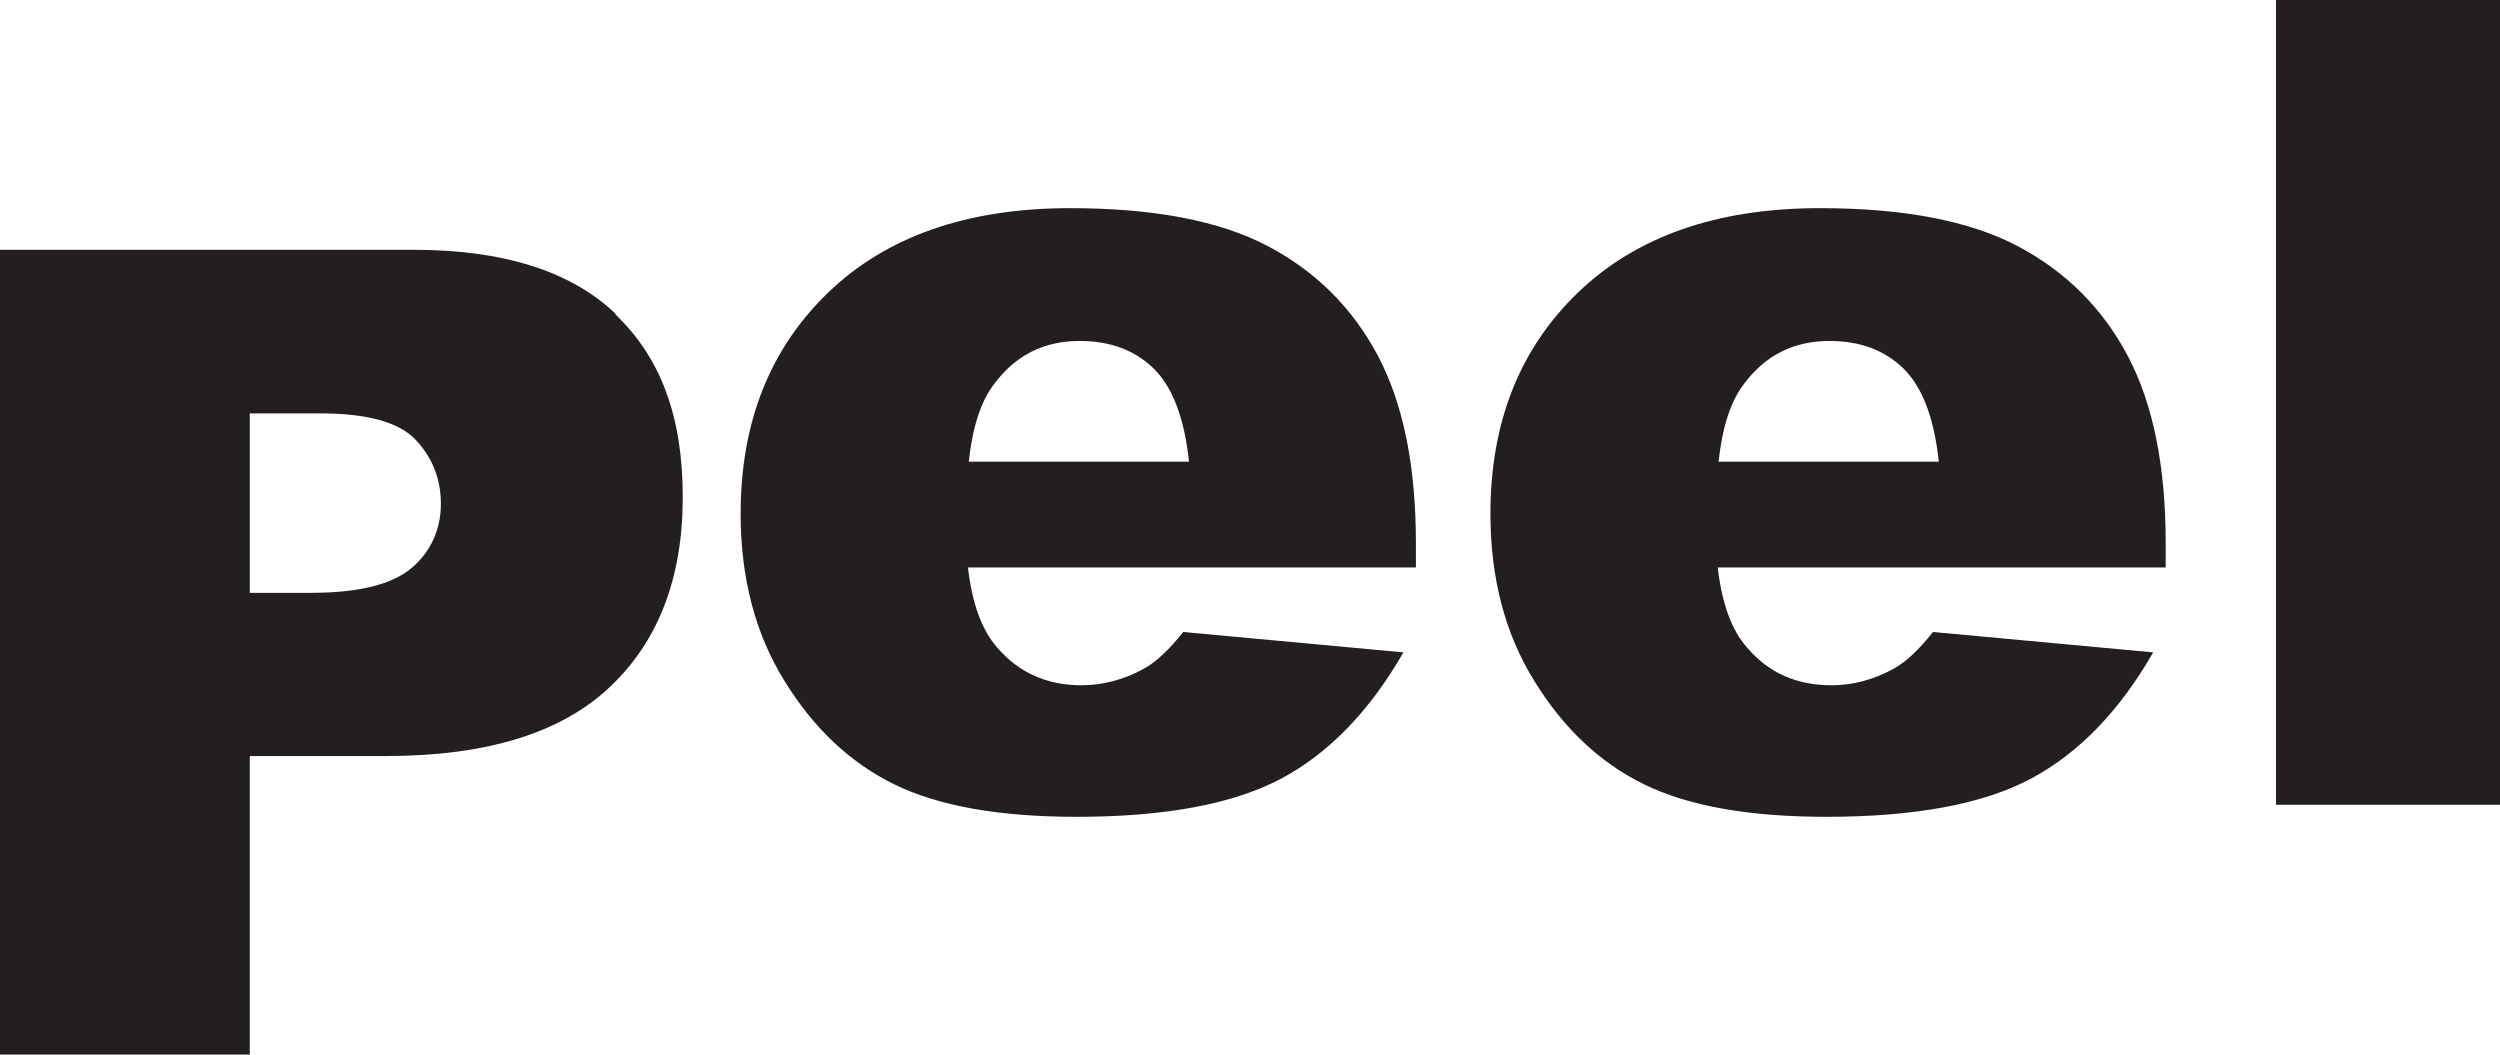 <?xml version="1.0" encoding="UTF-8"?>
<svg id="Layer_2" data-name="Layer 2" xmlns="http://www.w3.org/2000/svg" viewBox="0 0 60.05 25.33">
  <defs>
    <style>
      .cls-1 {
        fill: #231f20;
      }
    </style>
  </defs>
  <g id="Layer_1-2" data-name="Layer 1">
    <path class="cls-1" d="M14.79,7.54c-1.08-1.03-2.7-1.54-4.86-1.54H0V25.33H6v-7.17h3.27c2.41,0,4.2-.55,5.37-1.65,1.17-1.1,1.76-2.62,1.76-4.57s-.54-3.36-1.62-4.39Zm-4.9,6.1c-.47,.4-1.27,.6-2.43,.6h-1.46v-4.31h1.7c1.12,0,1.88,.21,2.28,.63s.61,.94,.61,1.54-.23,1.14-.7,1.54Z"/>
    <path class="cls-1" d="M34.01,13.05c0-1.85-.3-3.34-.91-4.5-.61-1.15-1.49-2.03-2.65-2.64-1.16-.61-2.74-.91-4.75-.91-2.47,0-4.41,.68-5.81,2.03s-2.1,3.12-2.1,5.31c0,1.54,.35,2.88,1.05,4.01,.7,1.14,1.58,1.97,2.64,2.49,1.06,.52,2.52,.78,4.38,.78,2.14,0,3.77-.31,4.92-.92,1.14-.61,2.12-1.62,2.93-3.03l-5.29-.49c-.33,.42-.65,.72-.94,.88-.47,.26-.98,.4-1.5,.4-.83,0-1.51-.3-2.03-.91-.37-.42-.6-1.06-.7-1.92h10.76v-.61Zm-10.74-1.96c.09-.83,.29-1.46,.62-1.88,.51-.68,1.19-1.02,2.04-1.02,.74,0,1.33,.22,1.79,.67,.45,.45,.73,1.19,.84,2.23h-5.29Z"/>
    <path class="cls-1" d="M52.02,13.05c0-1.85-.3-3.34-.91-4.5-.61-1.15-1.49-2.03-2.65-2.64-1.16-.61-2.74-.91-4.75-.91-2.47,0-4.41,.68-5.81,2.03s-2.1,3.12-2.1,5.31c0,1.54,.35,2.88,1.05,4.01,.7,1.14,1.58,1.97,2.64,2.49,1.06,.52,2.52,.78,4.38,.78,2.14,0,3.78-.31,4.92-.92,1.14-.61,2.12-1.62,2.93-3.03l-5.29-.49c-.33,.42-.65,.72-.94,.88-.47,.26-.97,.4-1.5,.4-.84,0-1.51-.3-2.03-.91-.37-.42-.6-1.06-.7-1.92h10.76v-.61Zm-10.74-1.96c.09-.83,.29-1.46,.62-1.88,.51-.68,1.19-1.02,2.04-1.02,.74,0,1.33,.22,1.79,.67,.45,.45,.73,1.19,.84,2.23h-5.29Z"/>
    <rect class="cls-1" x="54.67" width="5.38" height="19.33"/>
  </g>
</svg>